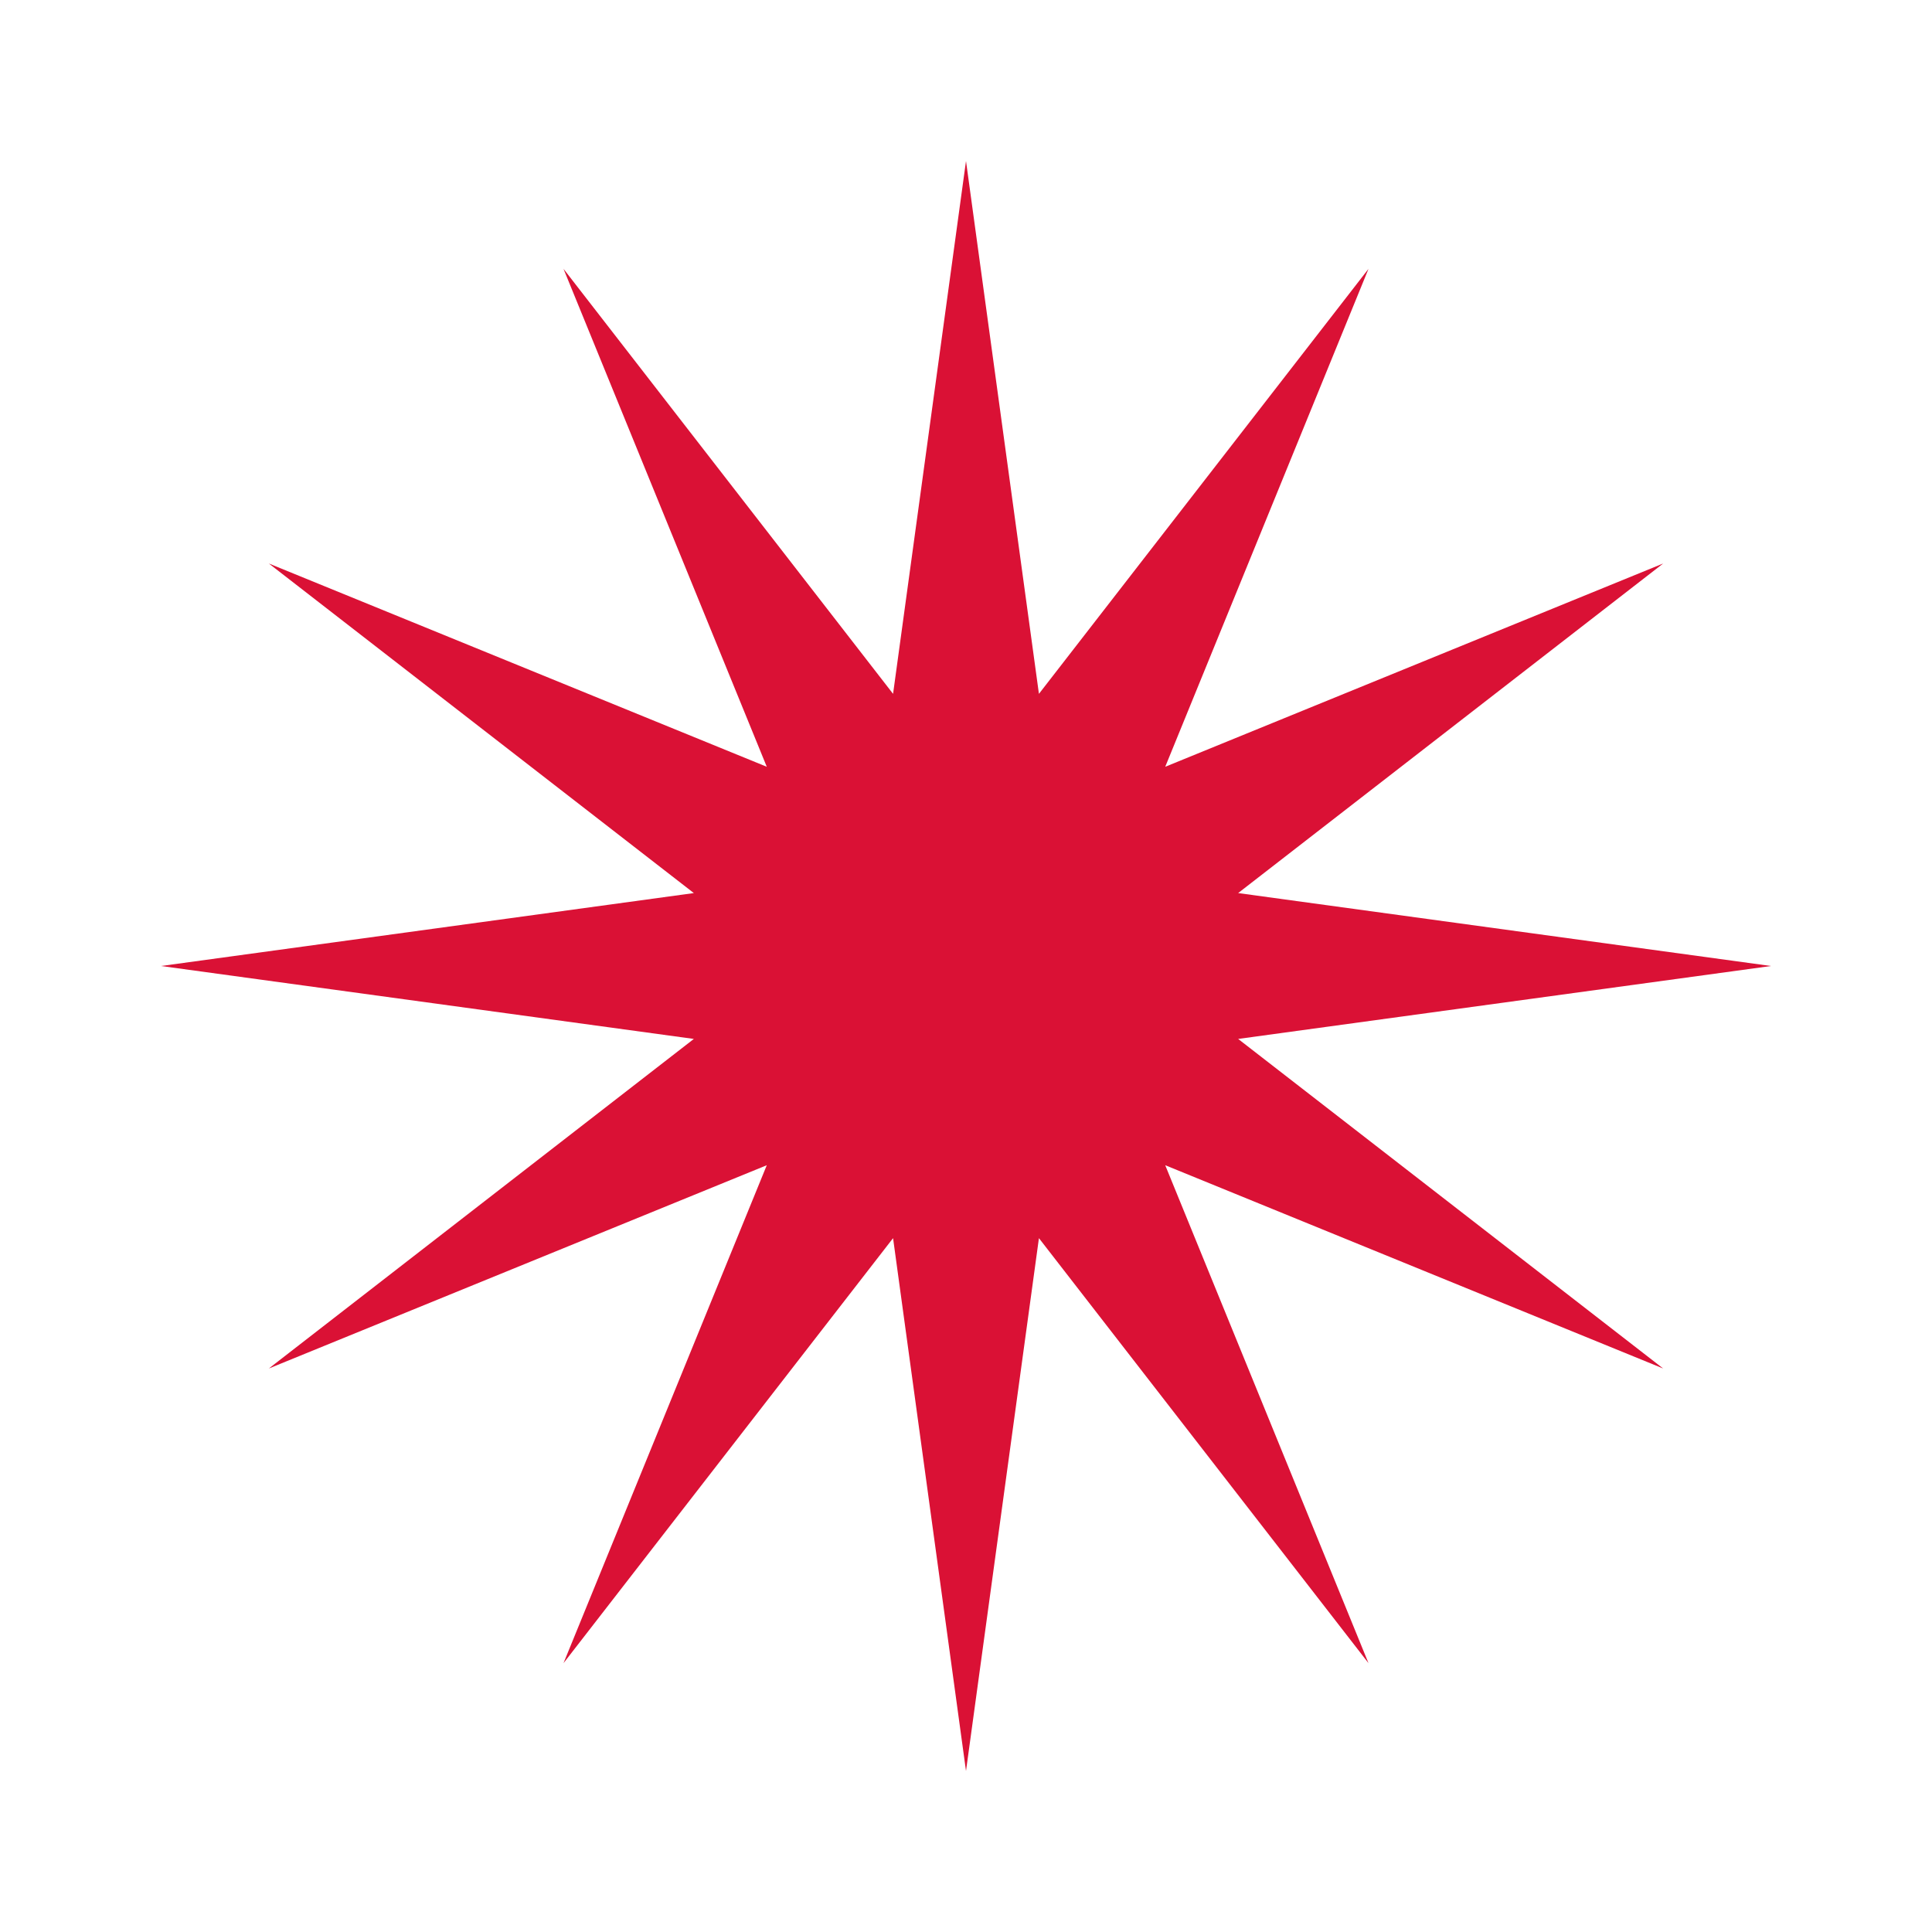 <svg width="60" height="60" viewBox="0 0 60 60" fill="none" xmlns="http://www.w3.org/2000/svg">
<path d="M30 5L32.265 21.548L42.5 8.349L36.187 23.813L51.651 17.5L38.452 27.735L55 30L38.452 32.265L51.651 42.5L36.187 36.187L42.5 51.651L32.265 38.452L30 55L27.735 38.452L17.5 51.651L23.813 36.187L8.349 42.5L21.548 32.265L5 30L21.548 27.735L8.349 17.5L23.813 23.813L17.5 8.349L27.735 21.548L30 5Z" fill="#DA1135"/>
</svg>
